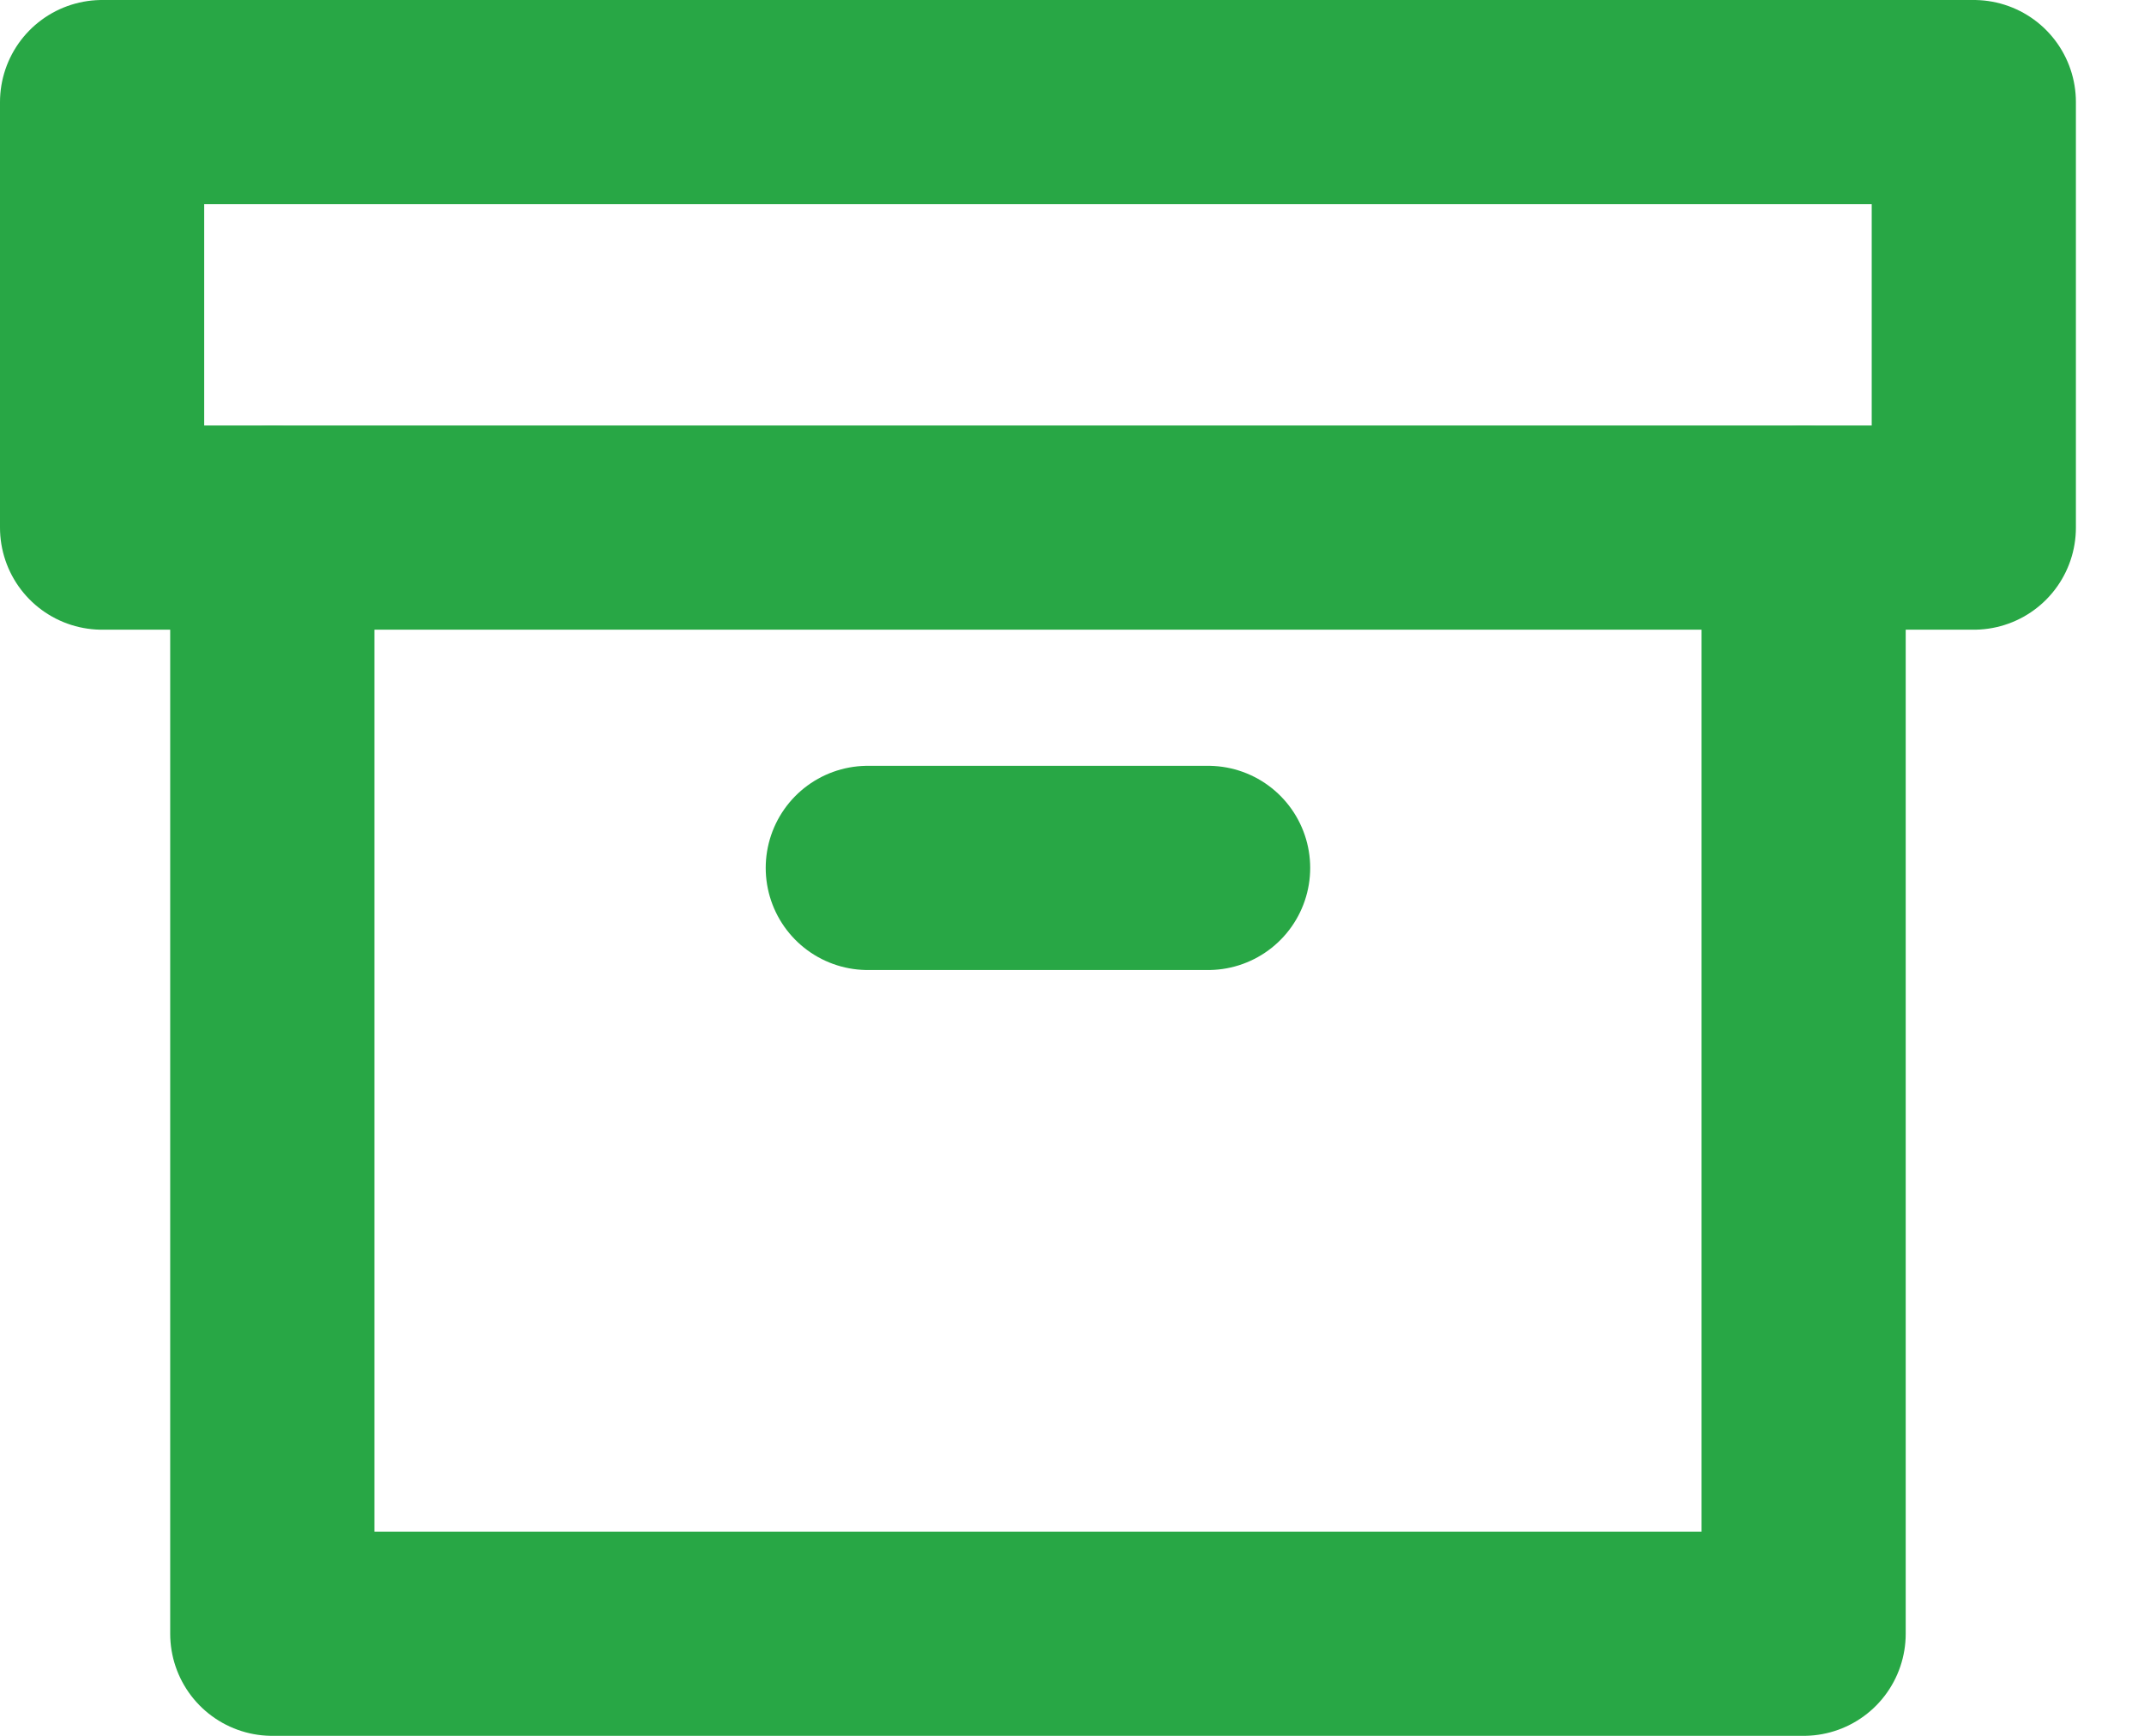 <svg width="21" height="17" viewBox="0 0 21 17" fill="none" xmlns="http://www.w3.org/2000/svg">
<path d="M17.666 5.167V16H2.667V5.167" stroke="#28A745" stroke-width="2" stroke-linecap="round" stroke-linejoin="round"/>
<path d="M19.333 1H1V5.167H19.333V1Z" stroke="#28A745" stroke-width="2" stroke-linecap="round" stroke-linejoin="round"/>
<path d="M8.5 8.5H11.833" stroke="#28A745" stroke-width="2" stroke-linecap="round" stroke-linejoin="round"/>
</svg>
